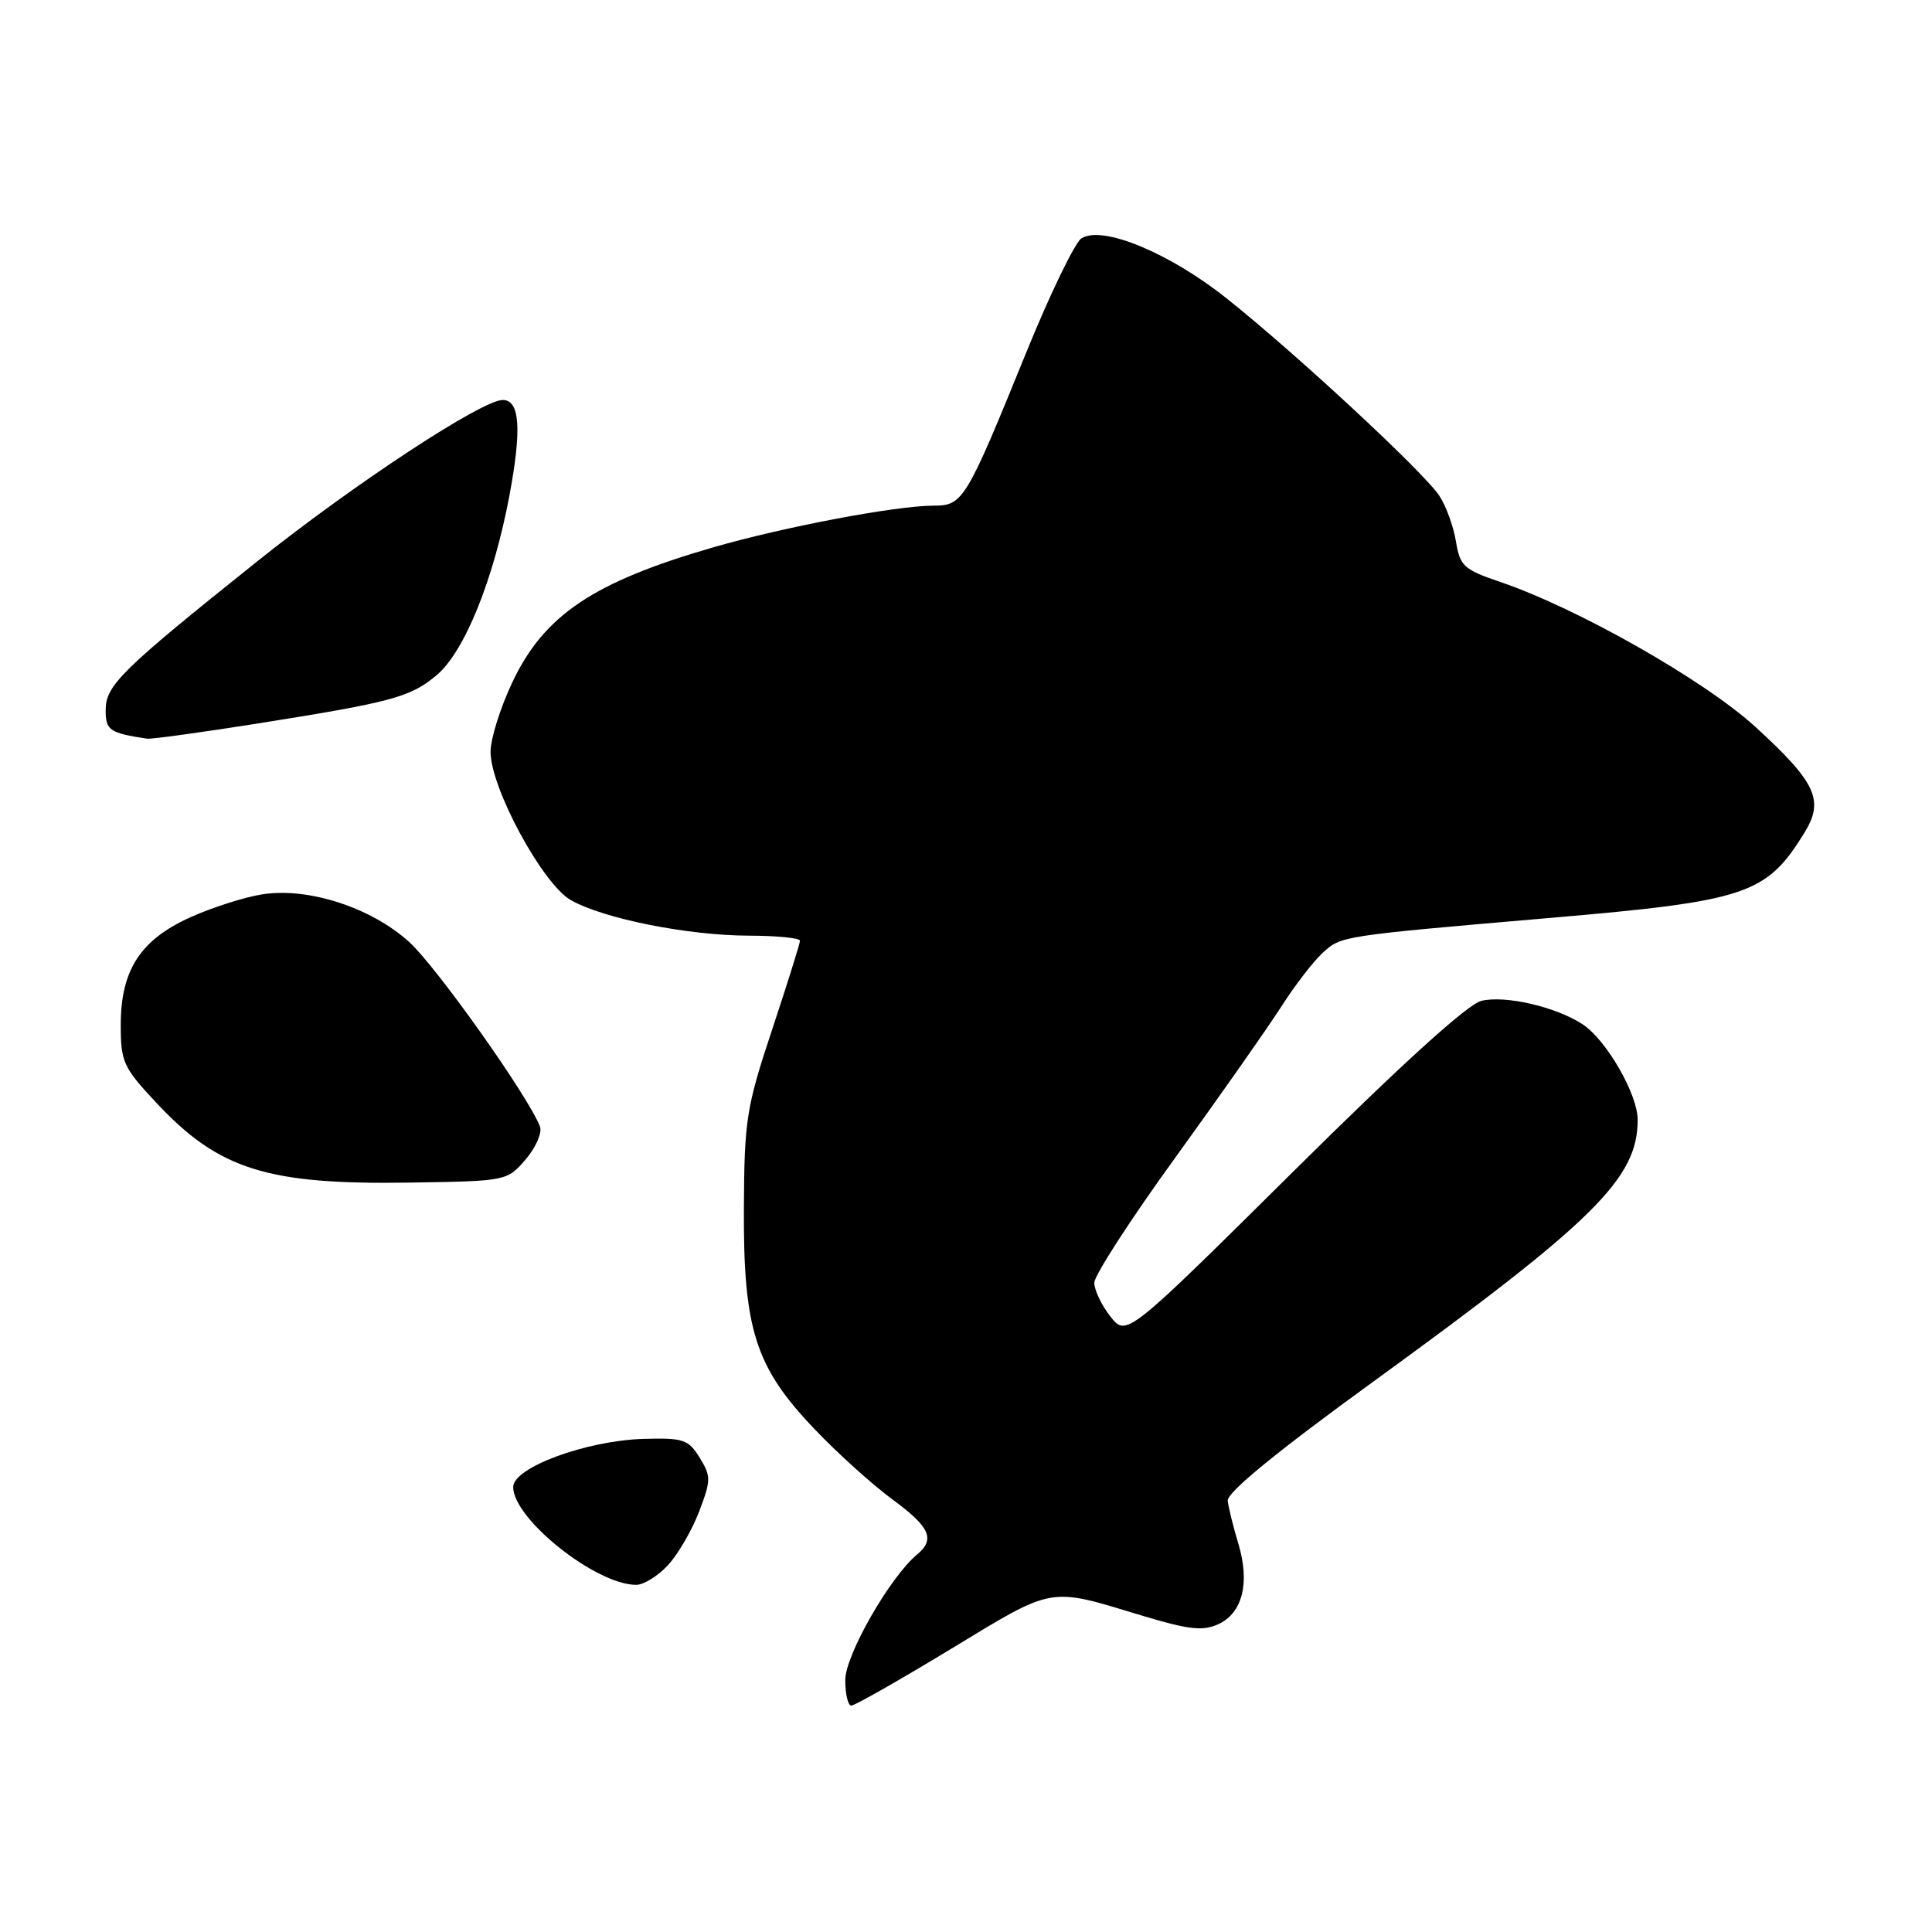 <?xml version="1.0" encoding="UTF-8" standalone="no"?>
<!DOCTYPE svg PUBLIC "-//W3C//DTD SVG 1.1//EN" "http://www.w3.org/Graphics/SVG/1.1/DTD/svg11.dtd" >
<svg xmlns="http://www.w3.org/2000/svg" xmlns:xlink="http://www.w3.org/1999/xlink" version="1.1" viewBox="0 0 256 256">
 <g >
 <path fill="currentColor"
d=" M 126.06 218.46 C 139.77 210.14 138.87 210.30 151.20 214.04 C 157.49 215.94 159.35 216.16 161.42 215.22 C 164.64 213.75 165.65 209.74 164.09 204.56 C 163.42 202.33 162.78 199.76 162.68 198.86 C 162.56 197.77 169.17 192.36 182.00 183.05 C 211.36 161.72 217.00 156.13 217.00 148.38 C 217.00 144.98 212.85 137.79 209.70 135.72 C 206.16 133.41 199.46 131.85 196.29 132.62 C 194.48 133.05 185.73 140.99 171.38 155.22 C 149.26 177.14 149.26 177.14 147.13 174.44 C 145.96 172.95 145.00 170.94 145.00 169.97 C 145.00 169.00 149.84 161.52 155.76 153.35 C 161.67 145.18 167.96 136.22 169.74 133.44 C 171.51 130.66 173.98 127.44 175.23 126.29 C 177.72 124.00 177.45 124.04 205.50 121.62 C 231.45 119.39 234.05 118.52 239.08 110.37 C 241.75 106.05 240.67 103.71 232.64 96.35 C 225.88 90.16 209.06 80.60 198.76 77.10 C 193.96 75.47 193.45 75.00 192.92 71.74 C 192.60 69.78 191.62 67.06 190.73 65.71 C 188.68 62.58 171.68 46.81 162.50 39.51 C 154.91 33.48 146.07 29.83 143.30 31.58 C 142.44 32.13 139.18 38.86 136.05 46.54 C 128.00 66.34 127.61 67.00 123.72 67.00 C 118.70 67.01 103.84 69.82 94.42 72.55 C 78.61 77.13 72.09 81.52 67.90 90.38 C 66.30 93.75 65.00 97.90 65.00 99.61 C 65.00 104.40 71.89 117.14 75.64 119.27 C 79.97 121.73 91.14 123.96 99.25 123.98 C 102.96 123.99 106.00 124.29 106.00 124.65 C 106.00 125.02 104.34 130.30 102.32 136.40 C 98.89 146.73 98.63 148.37 98.57 160.00 C 98.48 176.13 100.07 181.13 107.90 189.33 C 110.96 192.55 115.62 196.75 118.24 198.67 C 123.25 202.35 123.96 203.95 121.50 206.00 C 117.92 208.97 112.00 219.32 112.00 222.61 C 112.00 224.48 112.36 226.00 112.81 226.00 C 113.25 226.00 119.22 222.61 126.06 218.46 Z  M 88.50 207.40 C 89.83 205.98 91.68 202.78 92.63 200.31 C 94.22 196.13 94.23 195.62 92.71 193.15 C 91.22 190.74 90.56 190.51 85.29 190.66 C 77.69 190.88 68.00 194.45 68.00 197.04 C 68.00 201.27 78.97 210.00 84.30 210.00 C 85.29 210.00 87.18 208.83 88.50 207.40 Z  M 69.65 153.63 C 71.01 152.04 71.86 150.08 71.55 149.27 C 70.01 145.27 57.81 128.06 54.19 124.79 C 49.14 120.23 40.80 117.54 34.71 118.51 C 32.40 118.88 28.15 120.23 25.28 121.52 C 18.61 124.51 16.01 128.52 16.00 135.79 C 16.00 140.72 16.32 141.43 20.72 146.13 C 29.00 154.99 35.41 157.00 54.34 156.70 C 67.13 156.50 67.19 156.49 69.65 153.63 Z  M 34.00 95.89 C 51.93 93.05 54.39 92.38 57.85 89.47 C 61.55 86.36 65.40 76.85 67.51 65.62 C 69.15 56.85 68.88 53.00 66.62 53.00 C 63.85 53.00 46.92 64.13 34.10 74.37 C 15.98 88.86 14.00 90.81 14.00 94.13 C 14.00 96.77 14.53 97.13 19.50 97.88 C 20.05 97.96 26.57 97.06 34.00 95.89 Z "/>
</g>
</svg>